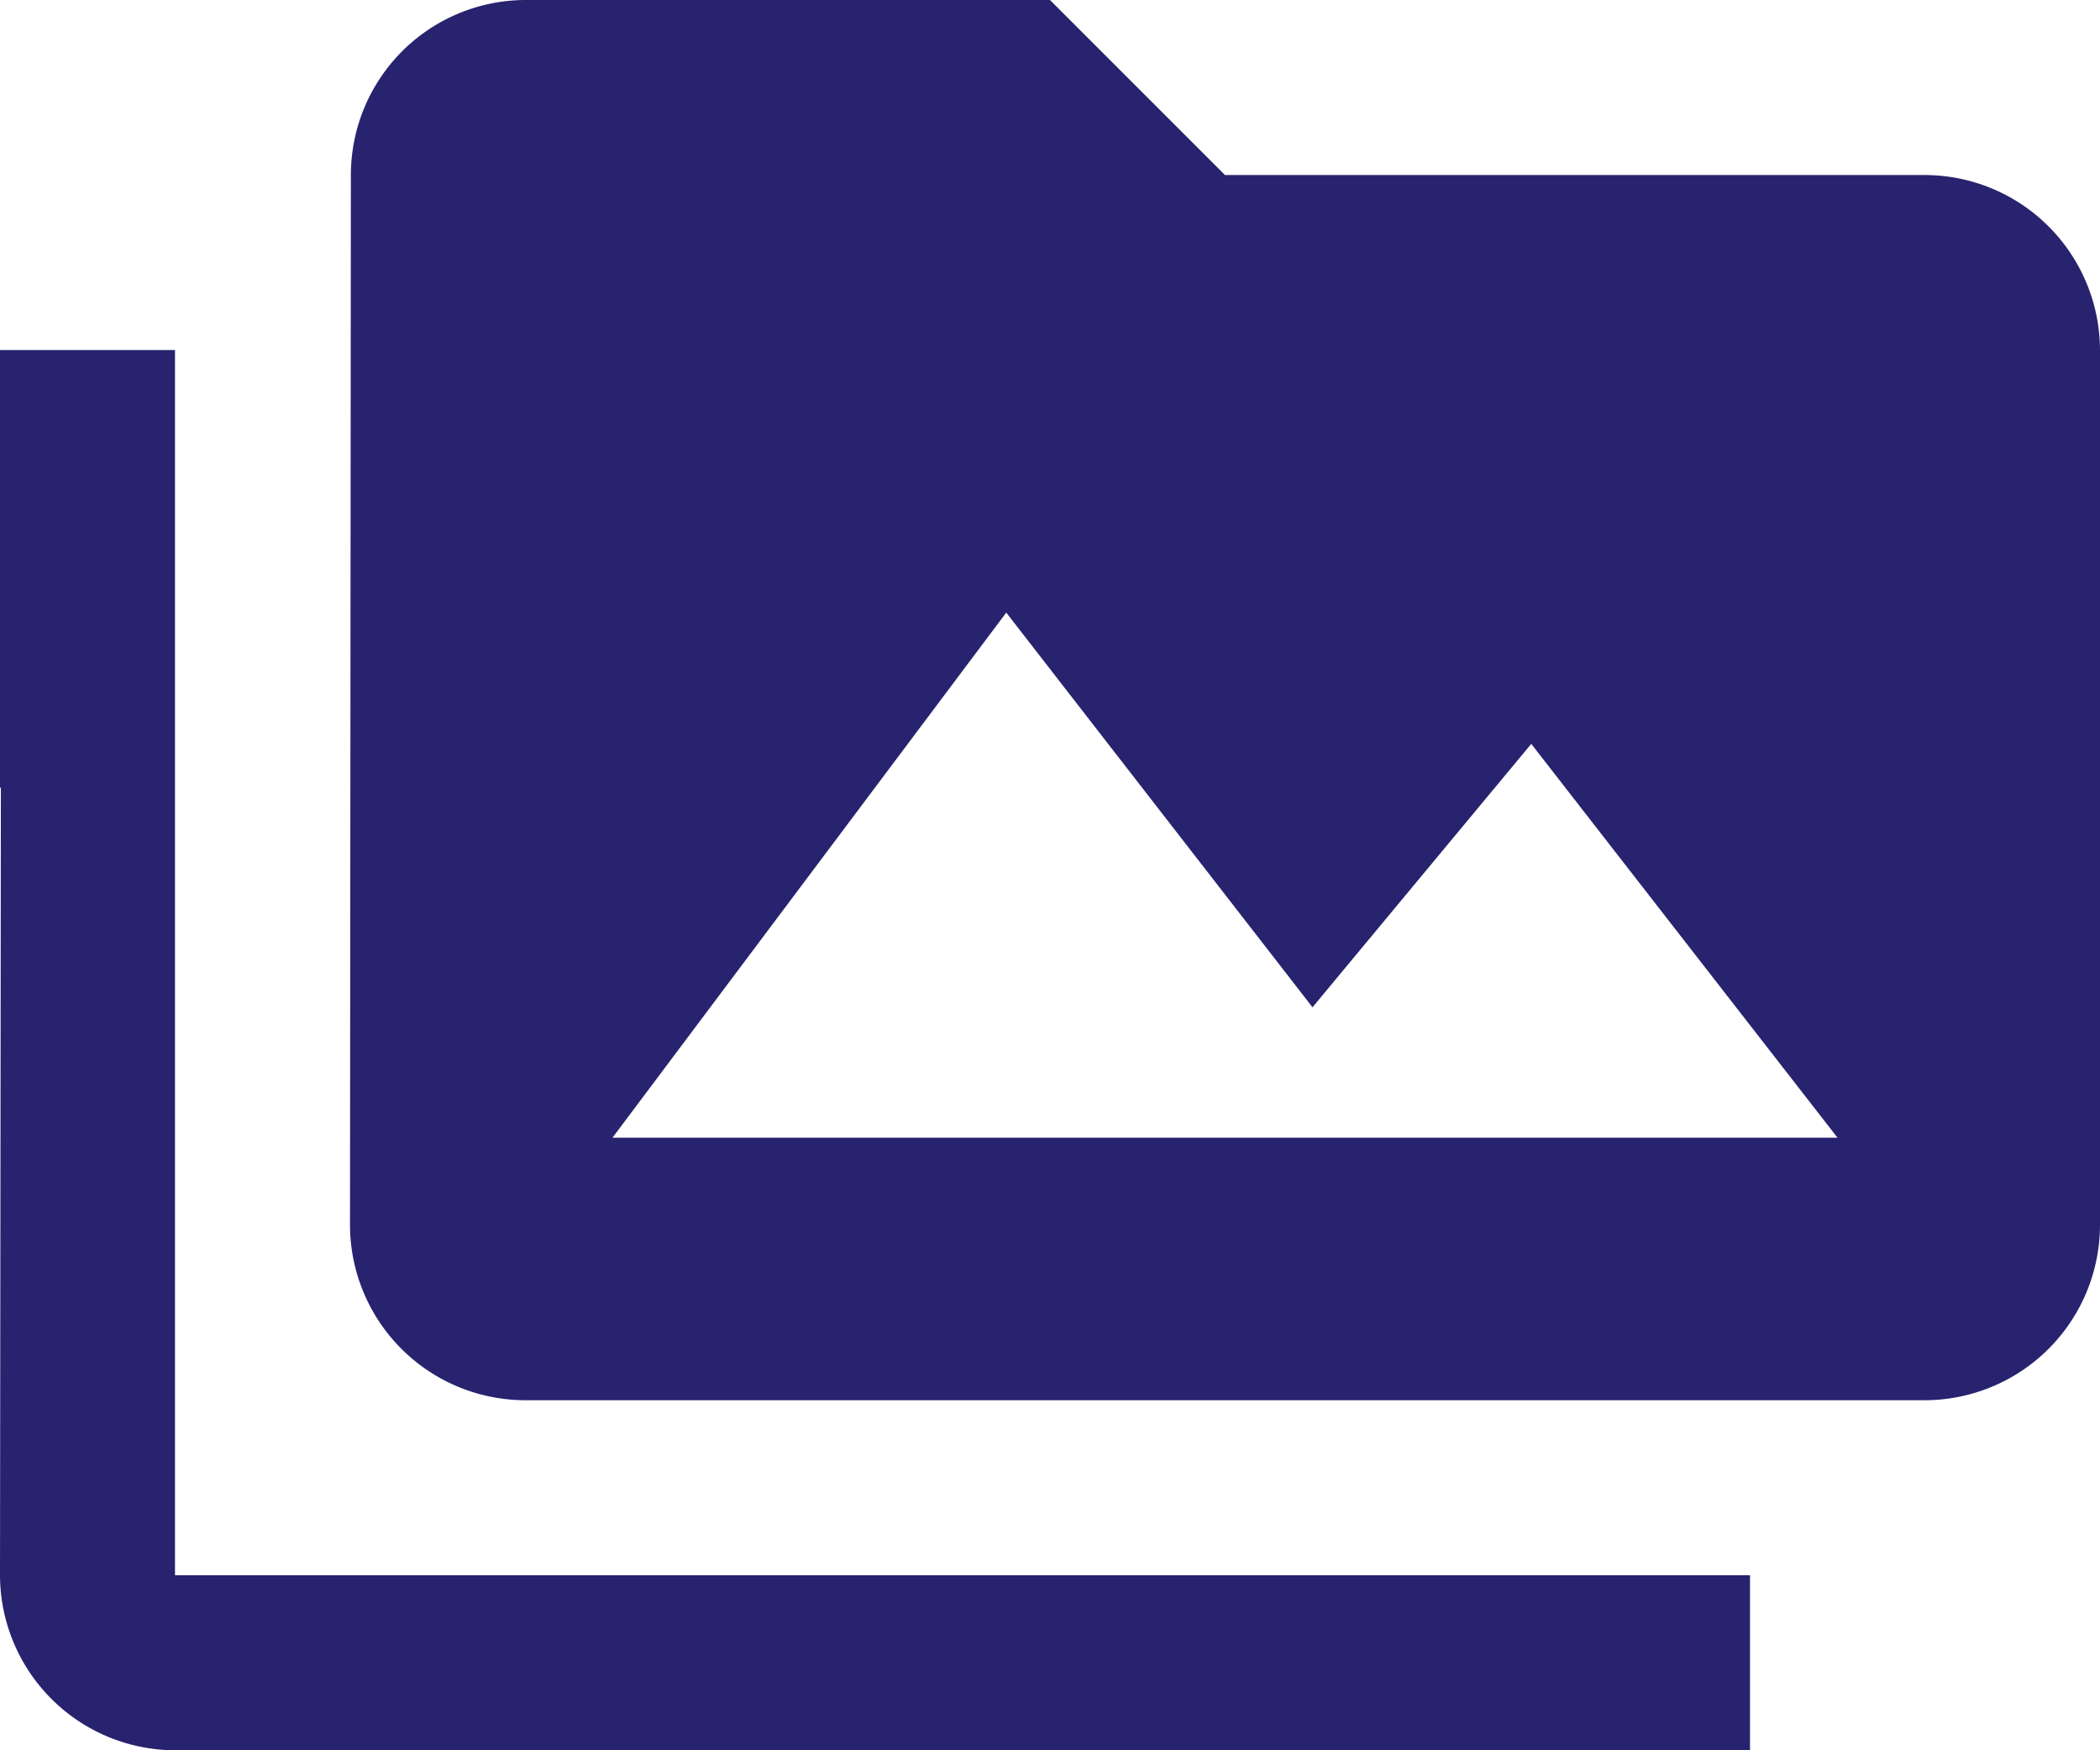 <svg xmlns="http://www.w3.org/2000/svg" width="38.4" height="32" viewBox="0 0 38.4 32">
  <path id="Icon_material-perm-media" data-name="Icon material-perm-media" d="M3.2,9.4H0v8H.016L0,31.8A3.209,3.209,0,0,0,3.2,35H32V31.8H3.2Zm32-3.2H22.4L19.2,3H9.6A3.2,3.2,0,0,0,6.416,6.2L6.4,25.4a3.209,3.209,0,0,0,3.2,3.2H35.2a3.209,3.209,0,0,0,3.2-3.2V9.4A3.209,3.209,0,0,0,35.2,6.2Zm-24,17.6,7.2-9.6L24,21.416,28,16.6l5.6,7.2Z" transform="translate(0 -3)" fill="#28236e"/>
</svg>
